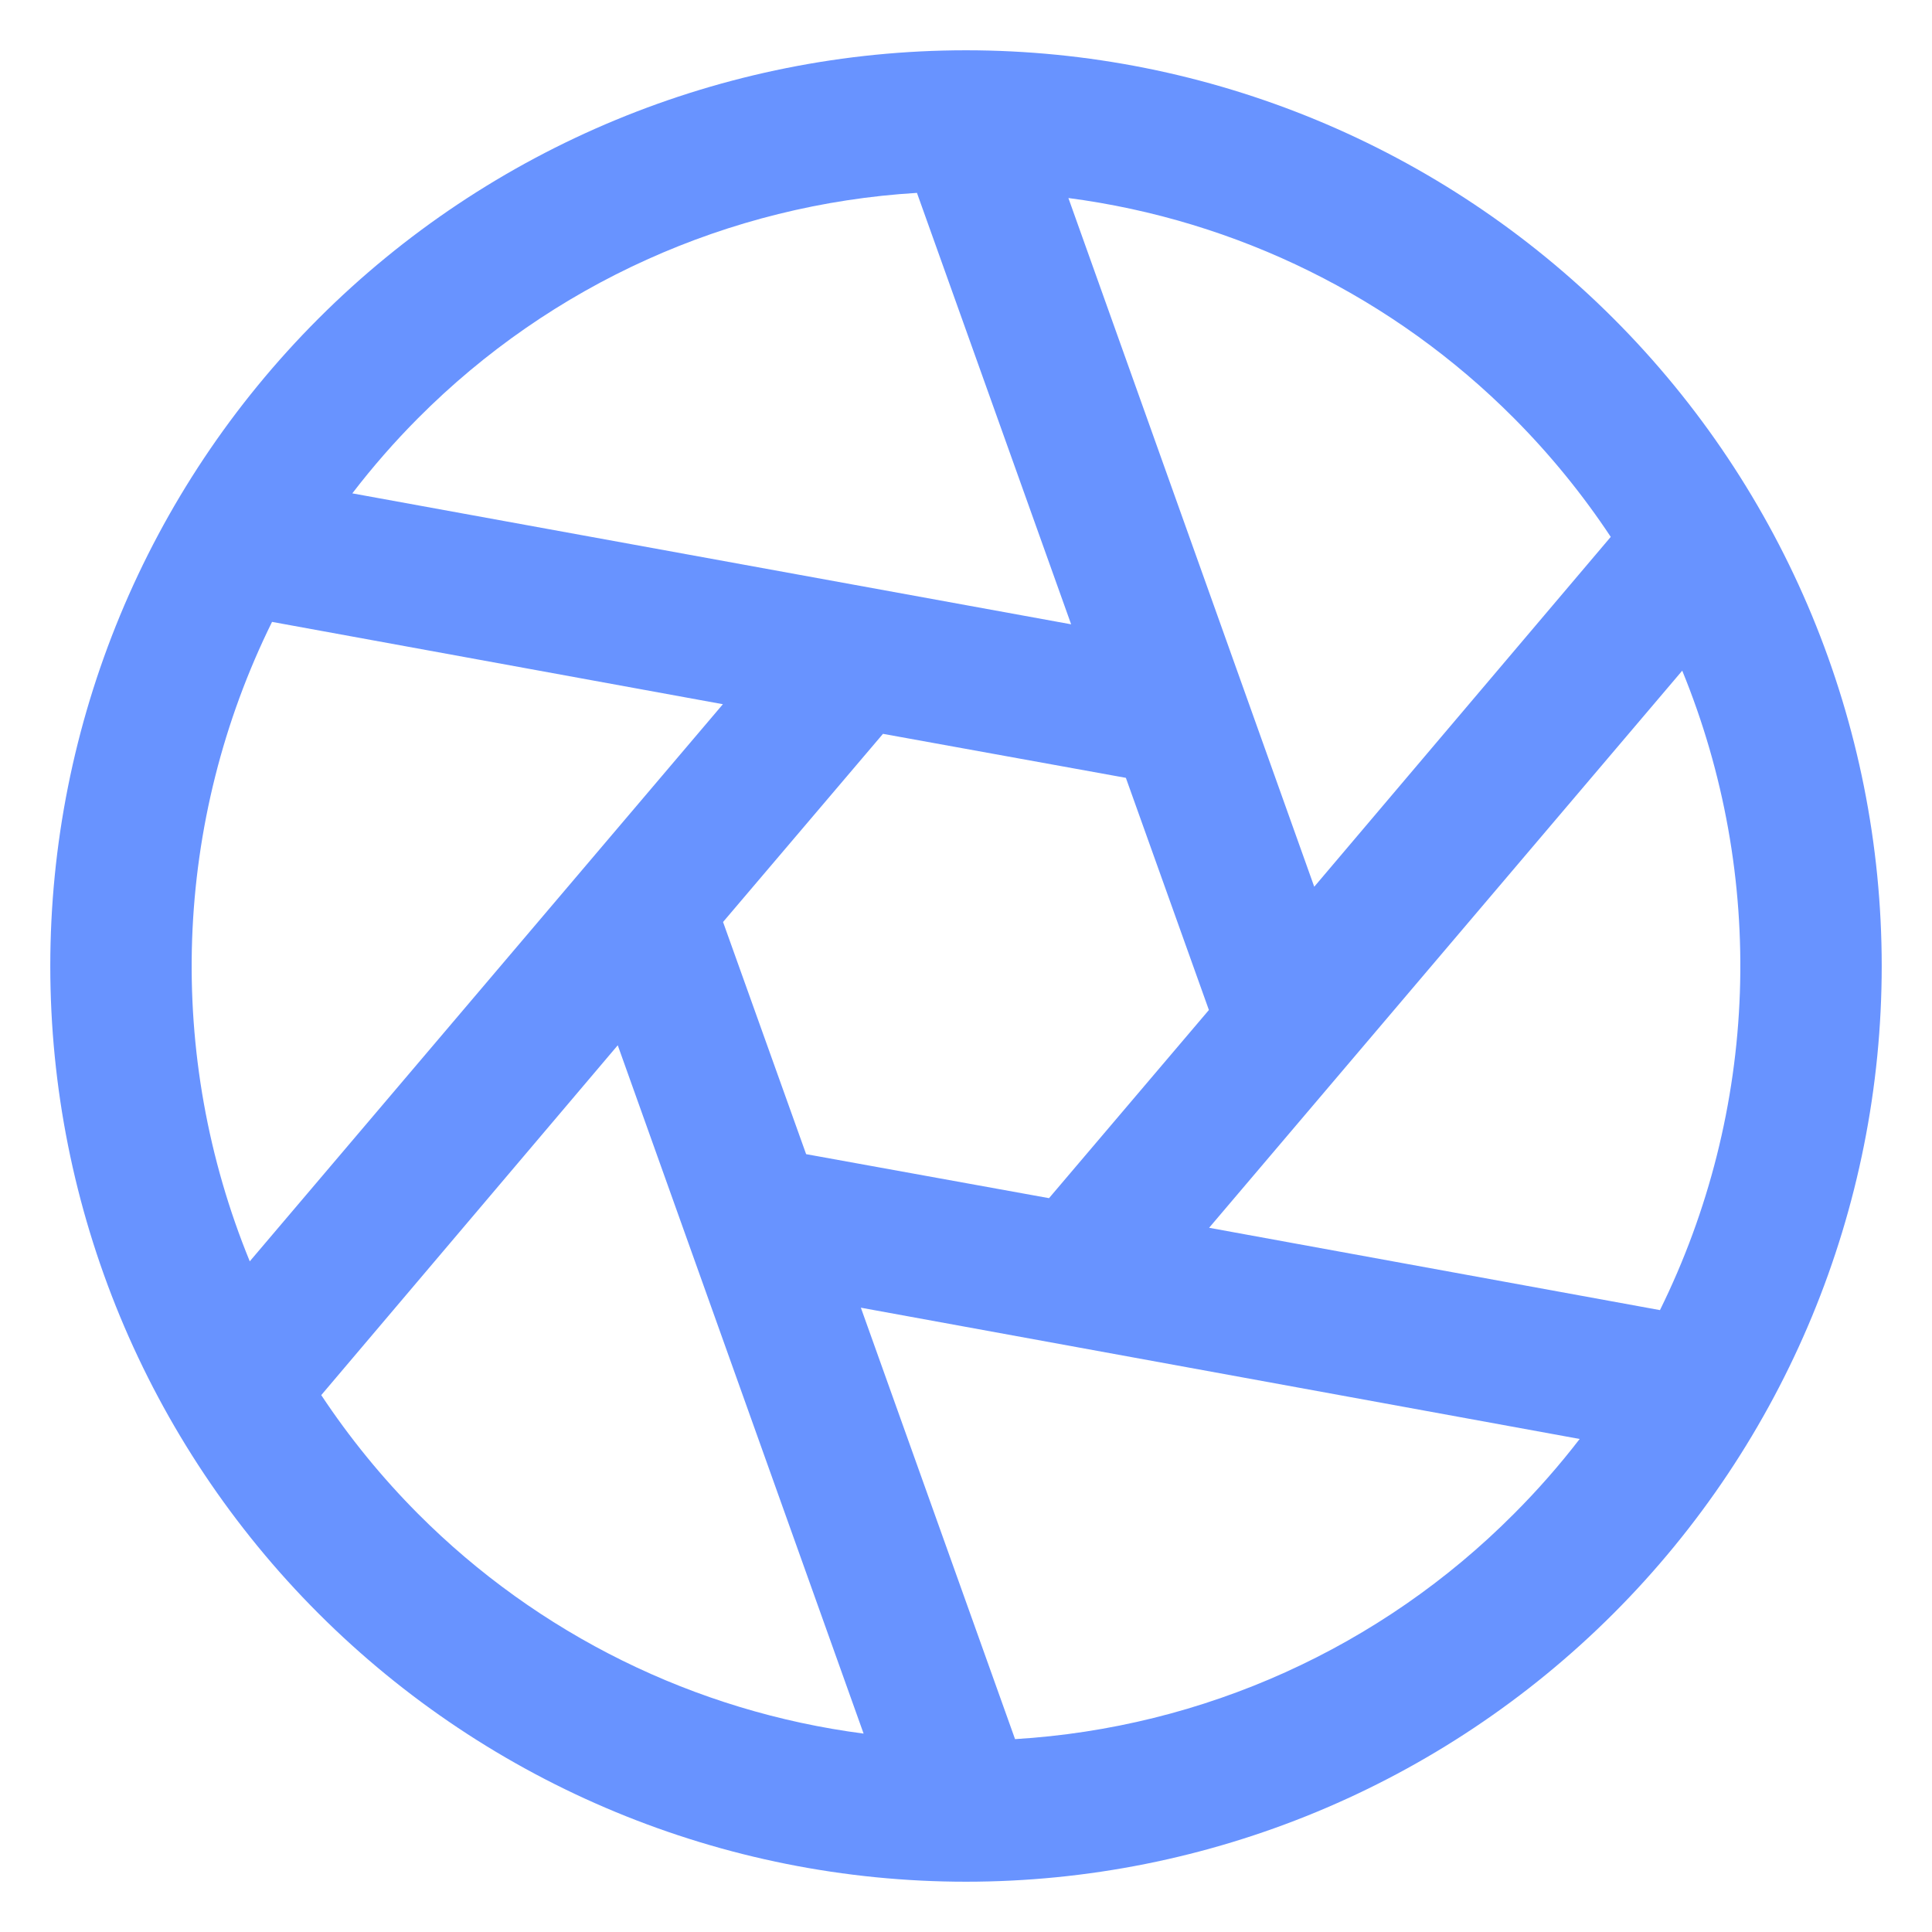 <svg width="36" height="36" viewBox="0 0 36 36" fill="none" xmlns="http://www.w3.org/2000/svg">
<path d="M30.065 5.935C26.865 2.735 22.525 0.937 18 0.937C13.475 0.937 9.135 2.735 5.935 5.935C2.735 9.135 0.937 13.475 0.937 18C0.937 22.525 2.735 26.865 5.935 30.065C9.135 33.265 13.475 35.063 18 35.063C22.525 35.063 26.865 33.265 30.065 30.065C33.265 26.865 35.063 22.525 35.063 18C35.063 13.475 33.265 9.135 30.065 5.935ZM28.21 7.792C28.883 8.468 29.487 9.209 30.014 10.004L24.489 16.523L19.908 3.69C23.053 4.101 25.973 5.544 28.21 7.792ZM22.526 18.82L19.547 22.326L15.021 21.506L13.473 17.18L16.453 13.674L20.979 14.494L22.526 18.82ZM7.79 7.792C10.269 5.3 13.578 3.806 17.086 3.594L19.959 11.633L6.565 9.193C6.943 8.7 7.352 8.232 7.79 7.792ZM4.654 23.503C3.875 21.601 3.509 19.555 3.58 17.501C3.652 15.447 4.159 13.432 5.069 11.588L13.47 13.122L4.654 23.503ZM7.79 28.208C7.117 27.532 6.513 26.791 5.986 25.996L11.511 19.477L16.092 32.303C12.948 31.894 10.028 30.454 7.79 28.208ZM28.21 28.208C25.731 30.7 22.422 32.194 18.914 32.406L16.041 24.367L29.435 26.813C29.057 27.304 28.648 27.77 28.21 28.208ZM22.53 22.878L31.346 12.497C32.125 14.399 32.491 16.445 32.42 18.499C32.348 20.553 31.841 22.568 30.931 24.412L22.53 22.878Z" fill="#6893FF"/>
</svg>
